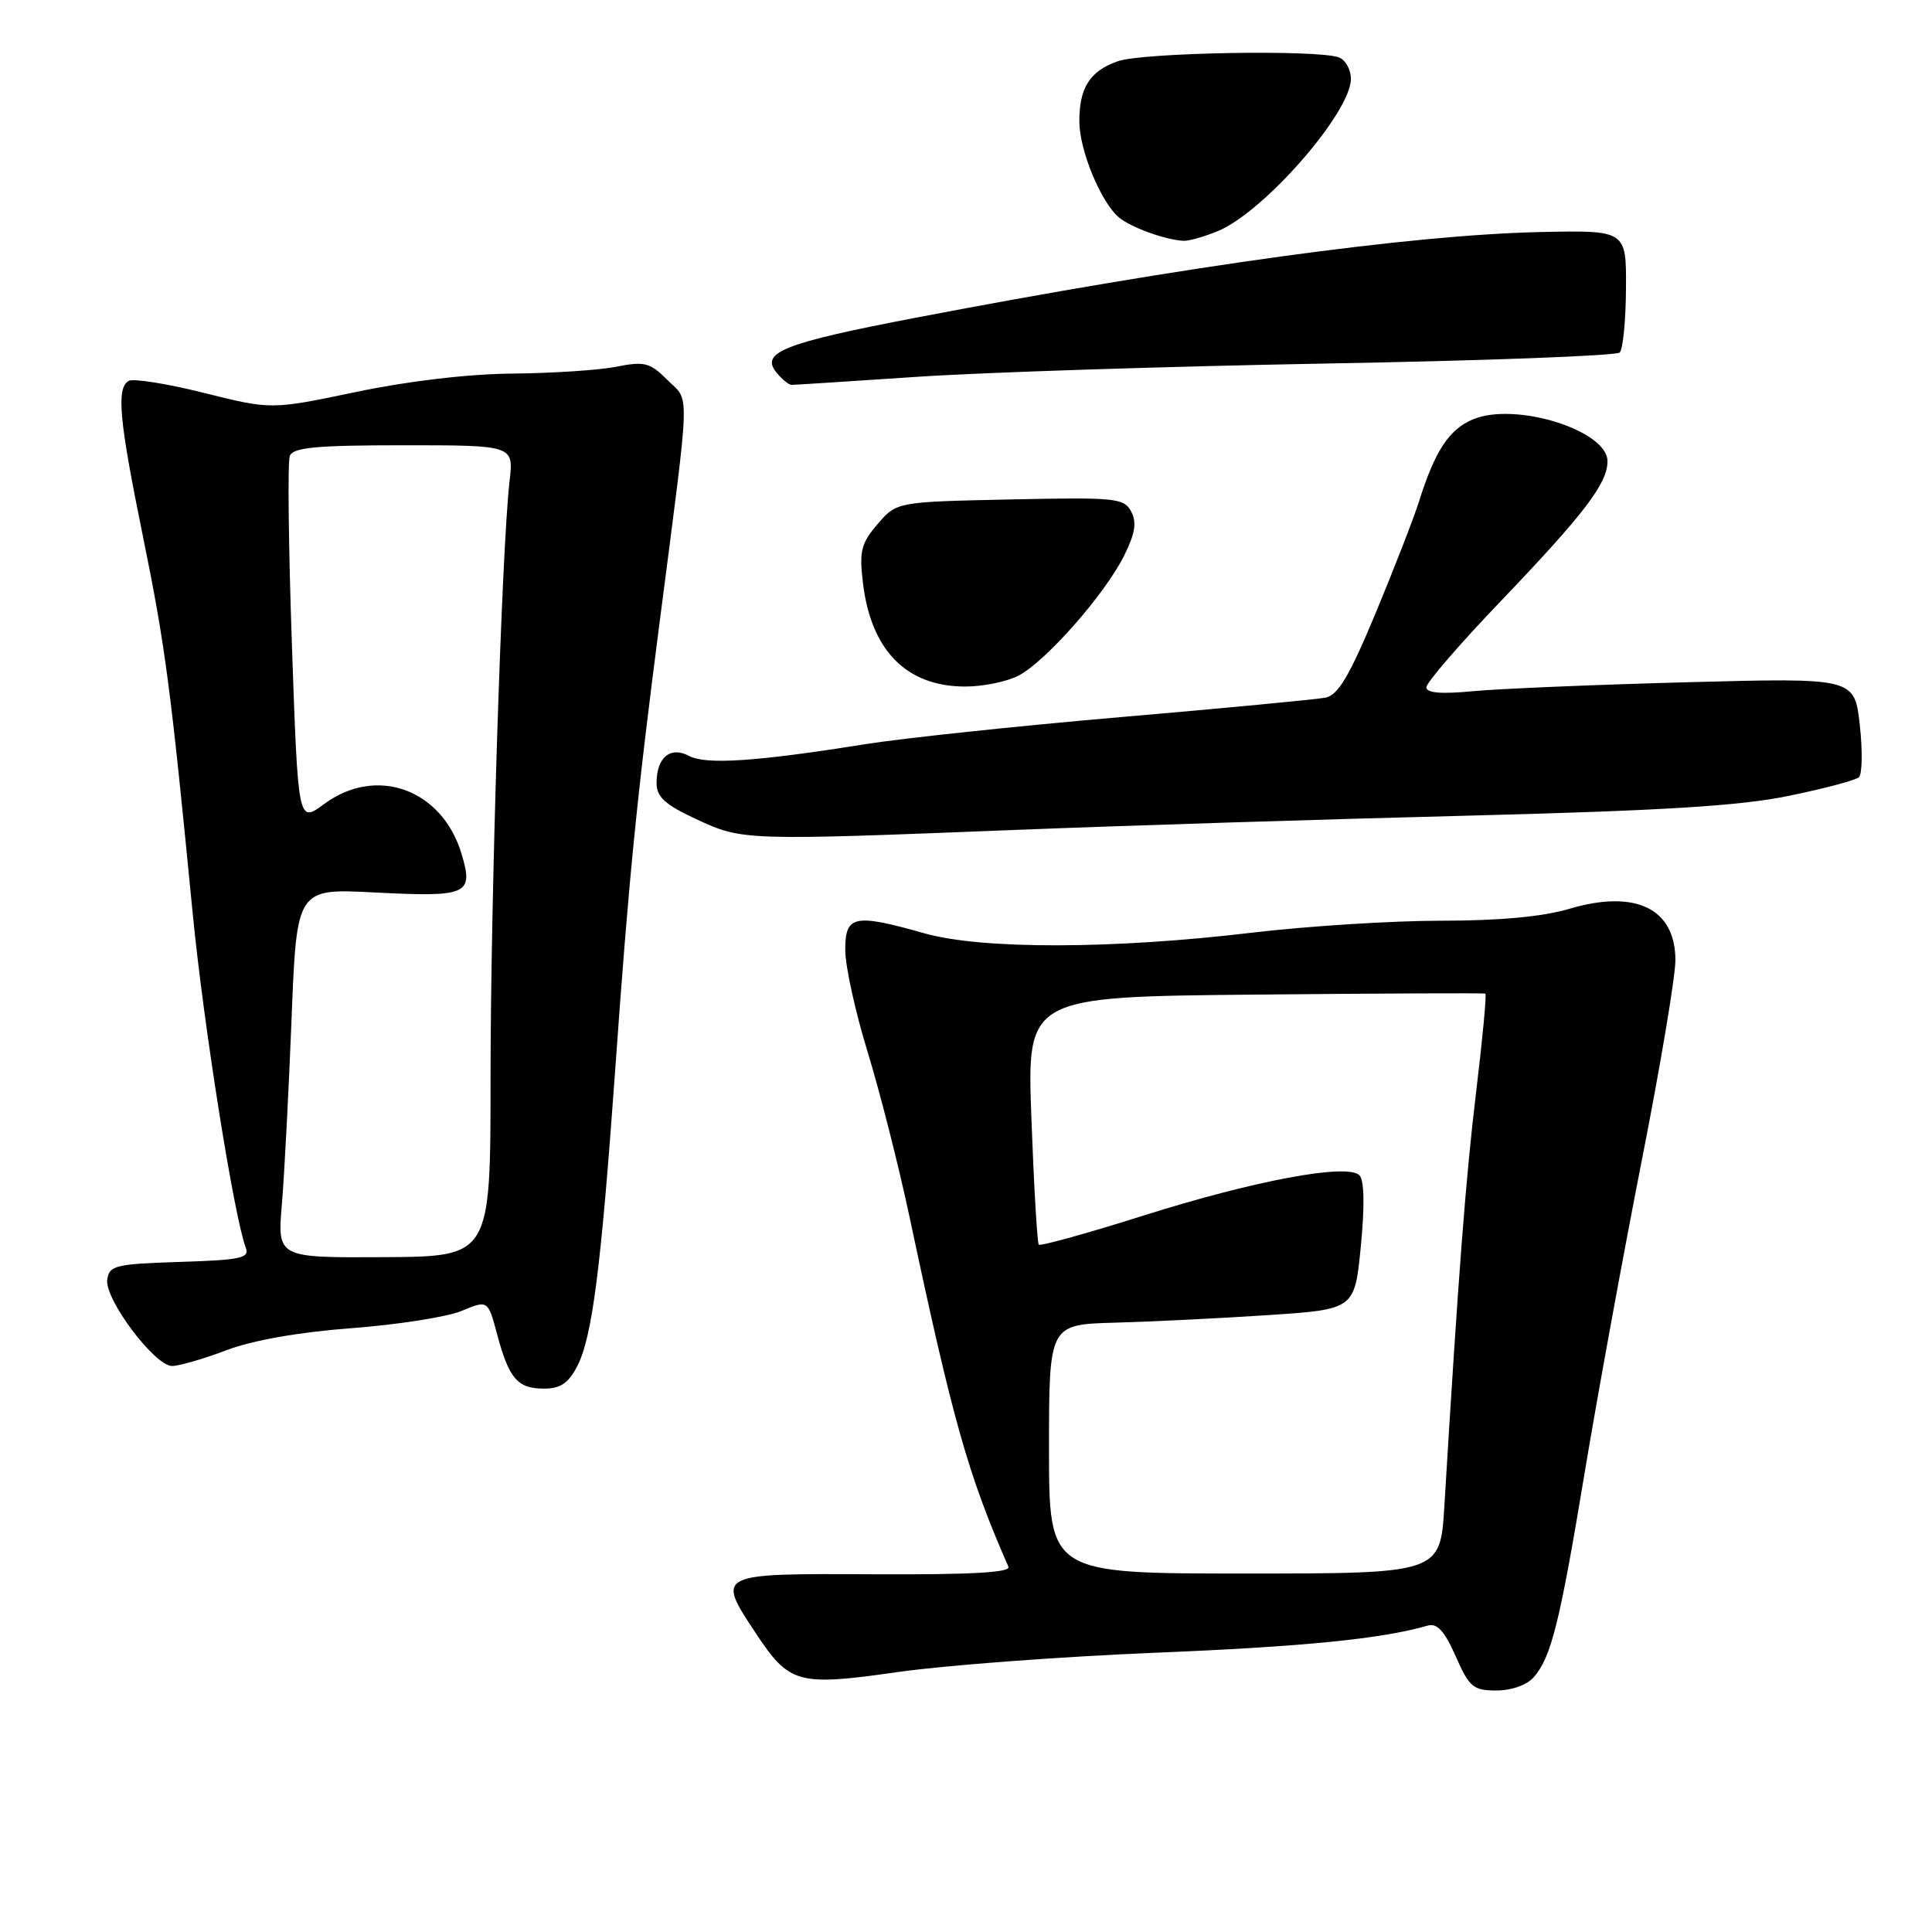 <?xml version="1.0" encoding="UTF-8" standalone="no"?>
<!DOCTYPE svg PUBLIC "-//W3C//DTD SVG 1.1//EN" "http://www.w3.org/Graphics/SVG/1.1/DTD/svg11.dtd" >
<svg xmlns="http://www.w3.org/2000/svg" xmlns:xlink="http://www.w3.org/1999/xlink" version="1.1" viewBox="0 0 256 256">
 <g >
 <path fill="currentColor"
d=" M 203.22 222.25 C 205.55 219.58 206.67 215.09 210.00 195.00 C 211.69 184.82 215.08 166.30 217.53 153.84 C 219.99 141.38 222.00 129.41 222.00 127.24 C 222.00 120.38 216.72 117.82 207.95 120.42 C 204.43 121.47 198.68 122.00 190.91 122.00 C 184.47 122.00 173.18 122.72 165.85 123.59 C 147.47 125.78 130.12 125.82 122.54 123.68 C 113.15 121.03 112.00 121.27 112.00 125.88 C 112.00 128.01 113.33 134.07 114.95 139.34 C 116.57 144.61 119.07 154.45 120.51 161.21 C 126.27 188.33 128.26 195.37 133.62 207.60 C 133.95 208.37 128.72 208.66 115.82 208.60 C 94.85 208.49 94.89 208.47 100.12 216.37 C 104.62 223.16 105.67 223.45 119.08 221.54 C 125.36 220.65 140.62 219.51 153.00 219.00 C 172.67 218.20 183.12 217.16 189.18 215.40 C 190.42 215.04 191.40 216.11 192.88 219.45 C 194.69 223.56 195.21 224.00 198.29 224.00 C 200.28 224.00 202.32 223.27 203.22 222.25 Z  M 76.48 181.04 C 78.47 177.18 79.62 168.24 81.50 142.00 C 83.35 116.01 84.34 106.11 87.46 82.00 C 91.52 50.63 91.43 53.34 88.46 50.37 C 86.13 48.04 85.42 47.85 81.68 48.59 C 79.38 49.05 73.22 49.45 68.00 49.50 C 62.16 49.54 54.15 50.48 47.22 51.93 C 35.95 54.29 35.95 54.29 27.02 52.06 C 22.11 50.83 17.62 50.12 17.04 50.47 C 15.40 51.49 15.78 55.58 18.94 71.08 C 21.90 85.60 22.59 90.82 25.53 121.00 C 26.98 135.88 31.02 161.27 32.57 165.33 C 33.10 166.70 31.90 166.96 23.84 167.21 C 15.30 167.48 14.47 167.68 14.21 169.55 C 13.84 172.13 20.49 181.00 22.80 181.00 C 23.73 181.00 26.97 180.06 29.98 178.92 C 33.45 177.60 39.55 176.52 46.58 175.99 C 52.69 175.53 59.26 174.50 61.17 173.70 C 64.65 172.25 64.65 172.25 65.88 176.83 C 67.45 182.70 68.58 184.00 72.10 184.00 C 74.25 184.00 75.33 183.27 76.48 181.04 Z  M 134.50 109.97 C 148.80 109.40 175.80 108.55 194.50 108.08 C 220.24 107.42 230.56 106.79 237.00 105.46 C 241.68 104.50 245.87 103.39 246.31 102.99 C 246.76 102.59 246.81 99.47 246.43 96.04 C 245.72 89.81 245.72 89.81 223.61 90.40 C 211.45 90.72 198.69 91.26 195.25 91.58 C 190.98 91.99 189.00 91.83 189.00 91.07 C 189.00 90.46 193.40 85.35 198.79 79.73 C 209.94 68.07 213.00 64.06 213.00 61.12 C 213.00 57.02 200.78 53.21 195.17 55.57 C 192.00 56.90 190.13 59.75 188.01 66.50 C 187.31 68.70 184.73 75.34 182.27 81.26 C 178.81 89.57 177.30 92.11 175.65 92.44 C 174.47 92.67 162.25 93.84 148.50 95.02 C 134.75 96.21 119.45 97.83 114.50 98.63 C 100.30 100.90 93.53 101.36 91.32 100.17 C 88.83 98.84 87.00 100.35 87.00 103.75 C 87.00 105.60 88.10 106.61 92.25 108.54 C 98.38 111.39 98.57 111.39 134.50 109.97 Z  M 134.95 89.53 C 138.56 87.66 146.44 78.71 148.97 73.59 C 150.42 70.66 150.65 69.21 149.88 67.77 C 148.93 65.99 147.79 65.88 133.84 66.18 C 118.82 66.50 118.82 66.50 116.29 69.44 C 114.10 71.99 113.84 73.03 114.34 77.21 C 115.40 86.15 120.07 90.93 127.80 90.97 C 130.16 90.99 133.38 90.34 134.95 89.53 Z  M 121.52 49.93 C 130.31 49.34 154.68 48.55 175.67 48.17 C 196.67 47.80 214.19 47.14 214.62 46.71 C 215.05 46.28 215.43 42.46 215.45 38.21 C 215.50 30.50 215.50 30.50 204.00 30.75 C 186.97 31.13 157.26 35.21 121.29 42.11 C 103.82 45.46 100.68 46.70 102.91 49.39 C 103.64 50.28 104.53 51.00 104.89 51.00 C 105.24 51.00 112.73 50.52 121.52 49.93 Z  M 161.44 30.59 C 167.53 28.04 179.00 14.89 179.00 10.46 C 179.00 9.22 178.29 7.94 177.42 7.61 C 174.68 6.55 151.44 6.95 148.13 8.11 C 144.40 9.41 142.99 11.63 143.02 16.18 C 143.05 19.97 145.91 26.86 148.28 28.82 C 149.86 30.13 154.31 31.75 156.78 31.91 C 157.49 31.96 159.59 31.36 161.44 30.59 Z  M 139.00 192.00 C 139.00 175.50 139.00 175.50 147.75 175.26 C 152.56 175.13 161.68 174.68 168.00 174.26 C 179.50 173.50 179.50 173.50 180.32 165.12 C 180.84 159.76 180.77 156.37 180.13 155.73 C 178.52 154.12 166.22 156.42 151.42 161.10 C 144.04 163.43 137.84 165.15 137.64 164.92 C 137.44 164.69 137.00 157.21 136.67 148.29 C 136.06 132.08 136.06 132.08 166.28 131.79 C 182.90 131.63 196.65 131.57 196.82 131.66 C 197.00 131.74 196.45 137.59 195.60 144.66 C 194.22 156.06 193.25 168.74 191.39 199.50 C 190.85 208.50 190.85 208.50 164.92 208.50 C 139.00 208.50 139.00 208.50 139.00 192.00 Z  M 37.35 159.58 C 37.68 155.69 38.25 144.68 38.63 135.11 C 39.31 117.73 39.31 117.73 49.53 118.25 C 62.00 118.89 62.78 118.55 61.16 113.15 C 58.59 104.57 49.89 101.41 42.94 106.54 C 39.50 109.09 39.50 109.09 38.68 85.45 C 38.23 72.46 38.10 61.19 38.40 60.41 C 38.83 59.29 41.89 59.00 53.50 59.00 C 68.07 59.00 68.07 59.00 67.52 63.75 C 66.48 72.72 65.00 119.24 65.00 142.86 C 65.00 166.50 65.00 166.50 50.88 166.58 C 36.75 166.66 36.75 166.66 37.35 159.58 Z "/>
</g>
</svg>